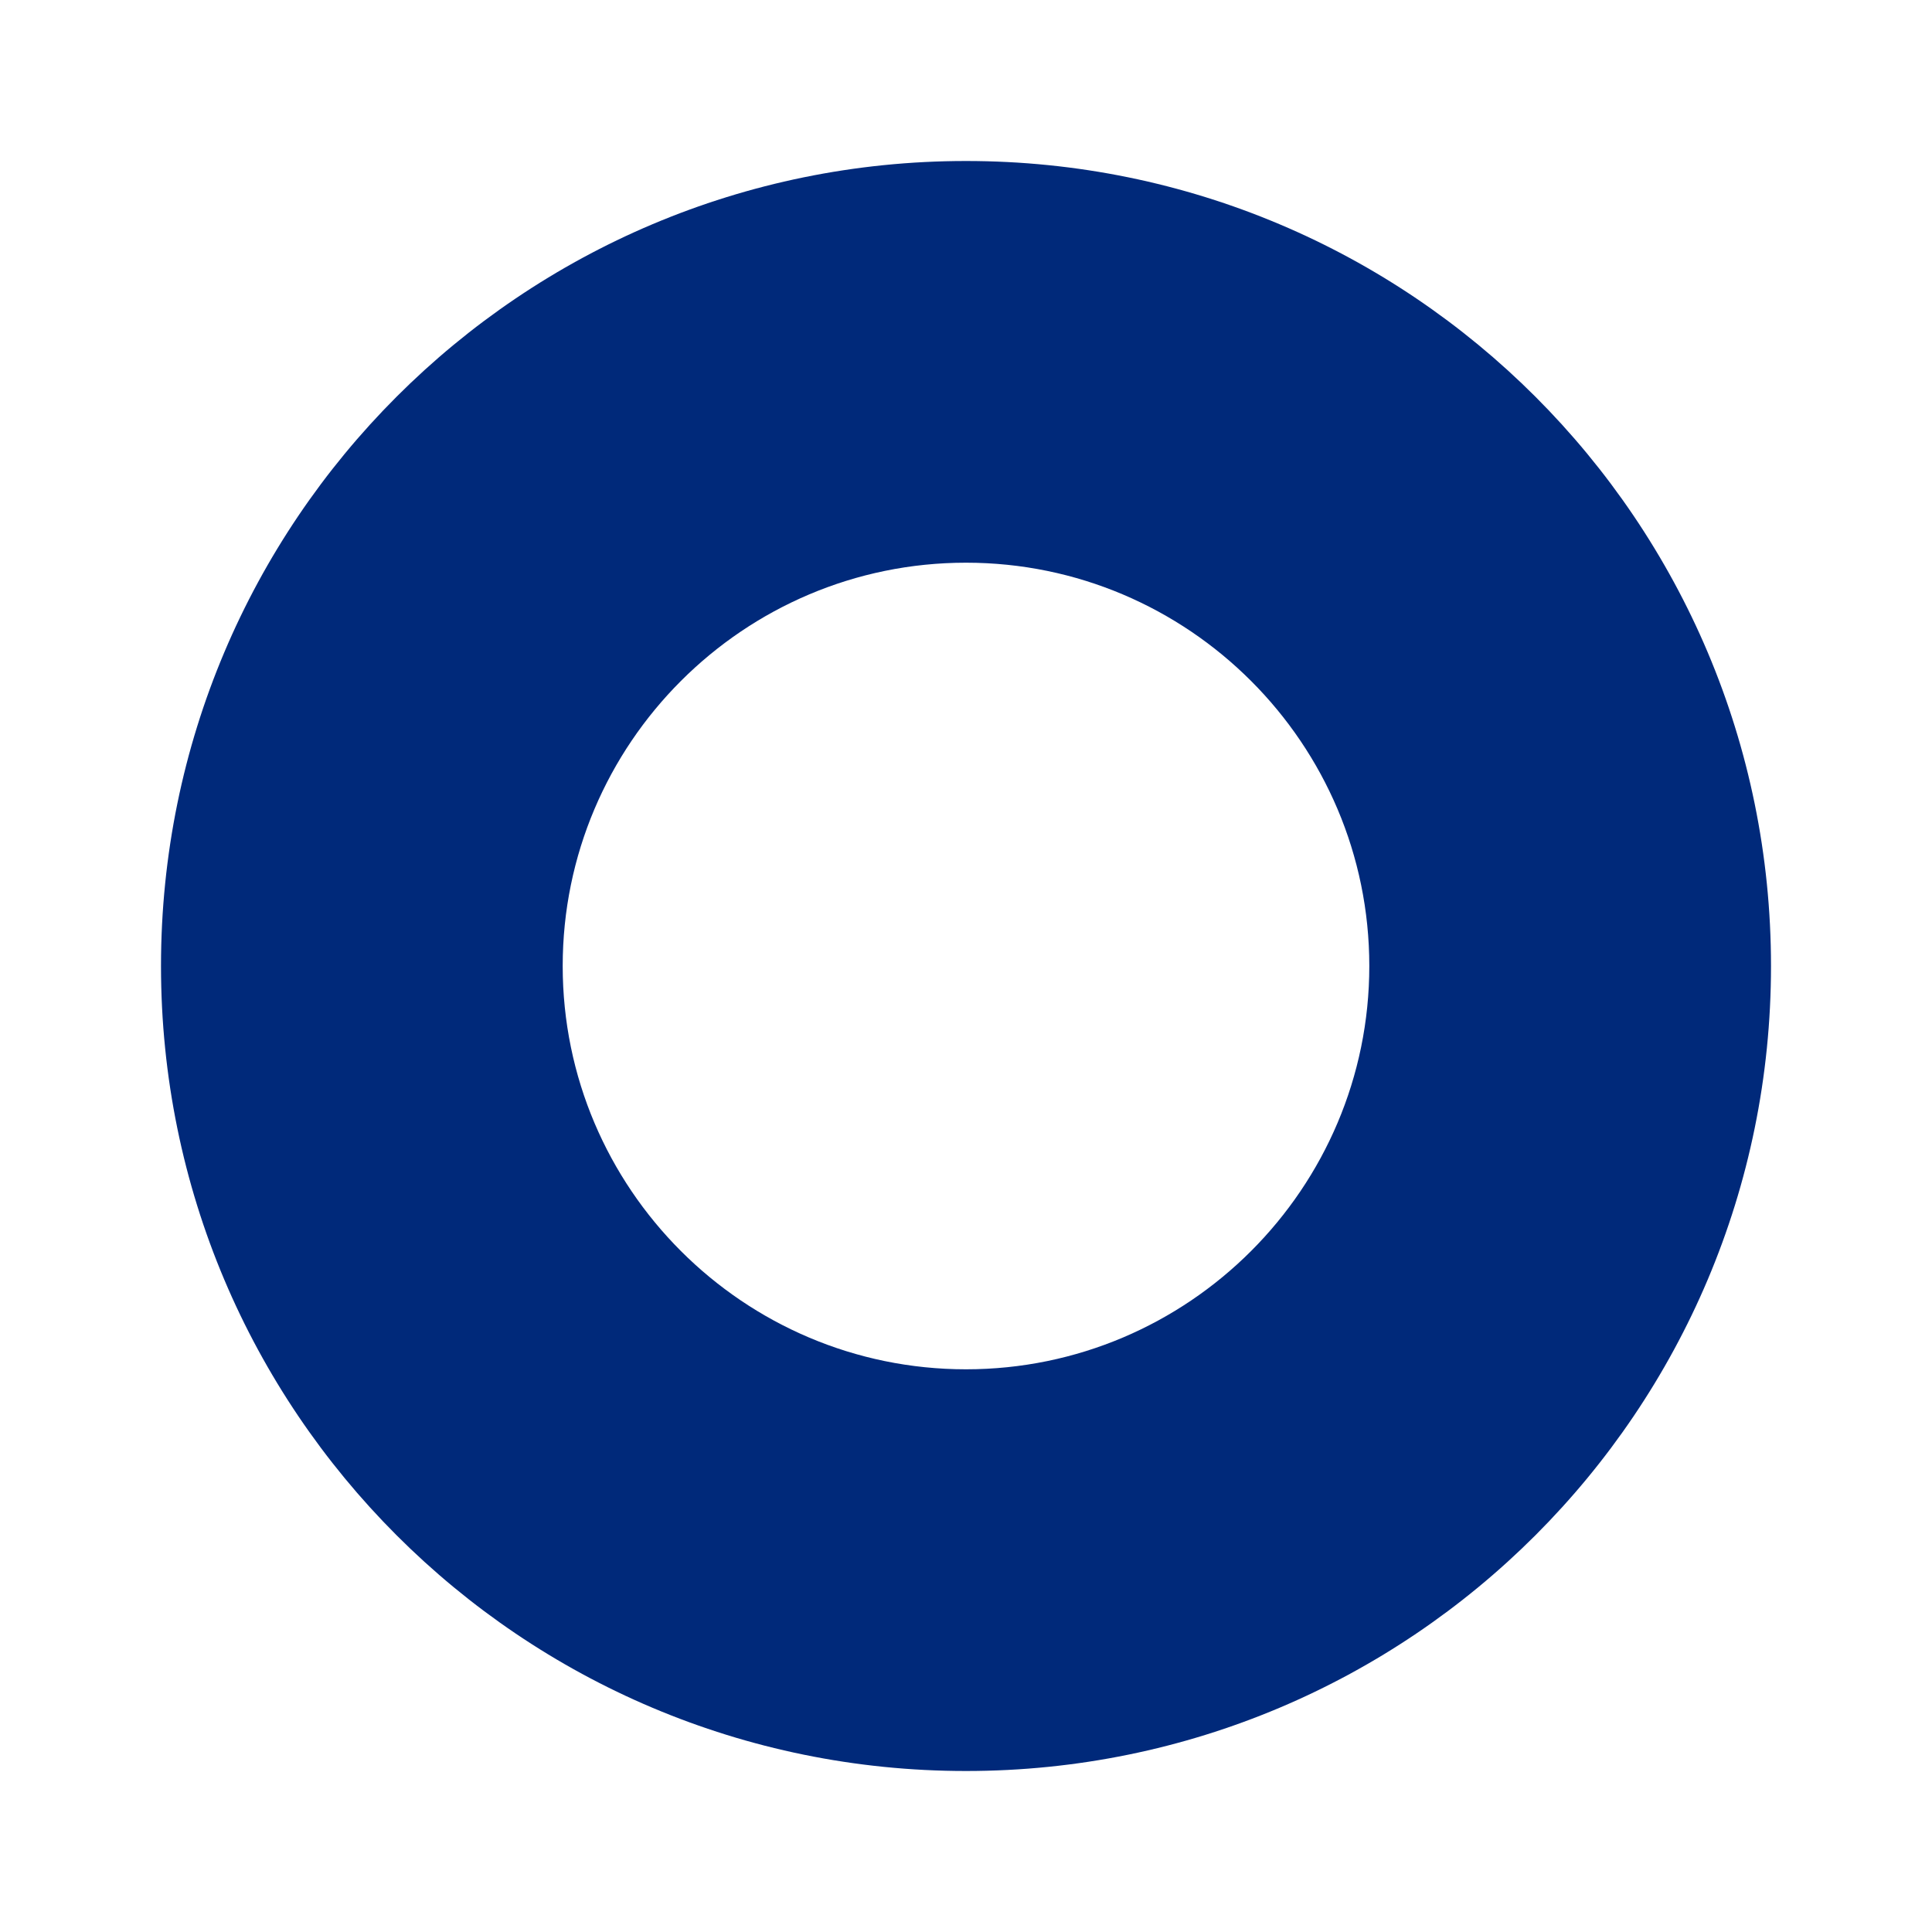 <svg
  fill="none"
  height="24"
  viewBox="0 0 24 24"
  width="24"
  xmlns="http://www.w3.org/2000/svg"
>
  <path
    d="m12 2c-5.527 0-10 4.473-10 10 0 5.527 4.473 10 10 10 5.527 0 10-4.473 10-10 0-5.527-4.473-10-10-10zm0 15.01c-2.763 0-5.01-2.247-5.01-5.01 0-2.763 2.247-5.01 5.01-5.01 2.763 0 5.01 2.247 5.01 5.01 0 2.763-2.247 5.01-5.01 5.01z"
    fill="#00297a"
  />
</svg>
